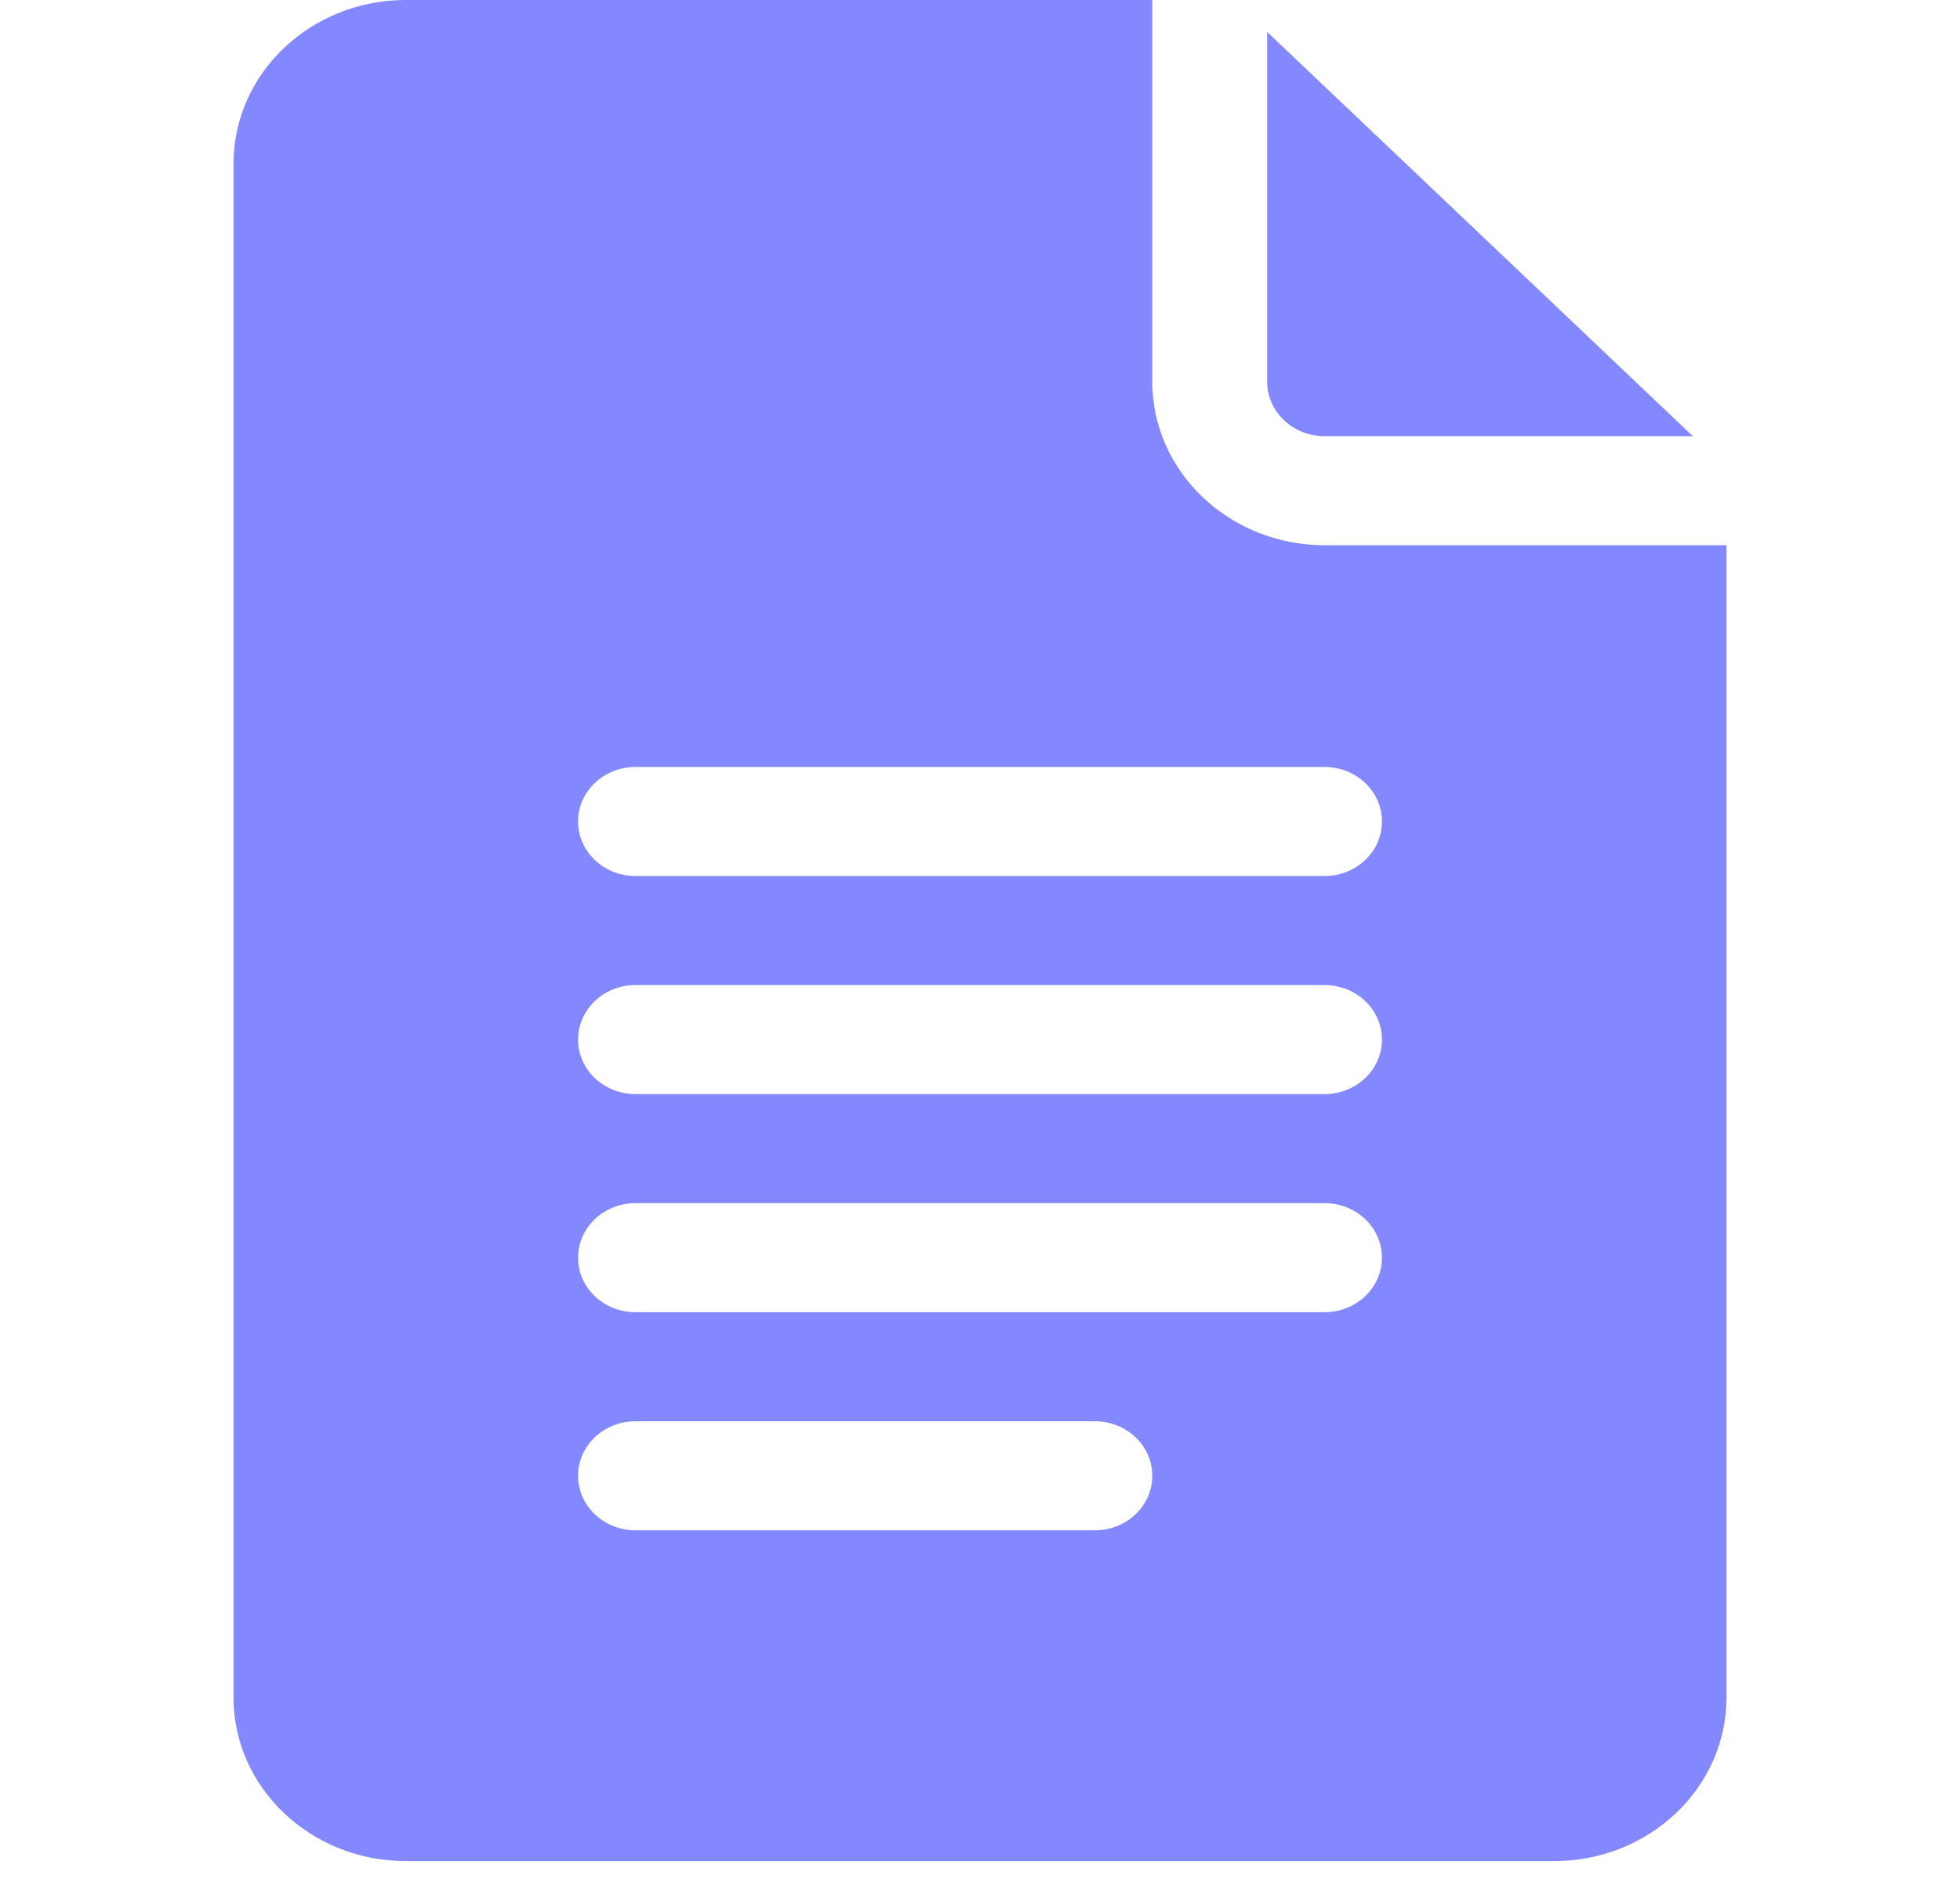 <svg width="28" height="27" viewBox="0 0 28 27" fill="none" xmlns="http://www.w3.org/2000/svg">
<g clip-path="url(#clip0_4475_544)">
<path d="M5.797 26.59H22.203C23.56 26.59 24.664 25.542 24.664 24.253V7.79H18.922C17.565 7.79 16.461 6.742 16.461 5.453V0H5.797C4.44 0 3.336 1.048 3.336 2.337V24.253C3.336 25.542 4.44 26.59 5.797 26.59ZM9.078 10.958H18.922C19.375 10.958 19.742 11.306 19.742 11.737C19.742 12.168 19.375 12.516 18.922 12.516H9.078C8.625 12.516 8.258 12.168 8.258 11.737C8.258 11.306 8.625 10.958 9.078 10.958ZM9.078 14.074H18.922C19.375 14.074 19.742 14.422 19.742 14.853C19.742 15.284 19.375 15.632 18.922 15.632H9.078C8.625 15.632 8.258 15.284 8.258 14.853C8.258 14.422 8.625 14.074 9.078 14.074ZM9.078 17.19H18.922C19.375 17.19 19.742 17.538 19.742 17.969C19.742 18.4 19.375 18.748 18.922 18.748H9.078C8.625 18.748 8.258 18.4 8.258 17.969C8.258 17.538 8.625 17.19 9.078 17.19ZM9.078 20.306H15.641C16.094 20.306 16.461 20.654 16.461 21.085C16.461 21.516 16.094 21.864 15.641 21.864H9.078C8.625 21.864 8.258 21.516 8.258 21.085C8.258 20.654 8.625 20.306 9.078 20.306Z" fill="#8388FF"/>
<path d="M18.922 6.232H24.183L18.102 0.456V5.453C18.102 5.883 18.469 6.232 18.922 6.232Z" fill="#8388FF"/>
</g>
<defs>
<clipPath id="clip0_4475_544">
<rect width="28" height="26.59" fill="white"/>
</clipPath>
</defs>
</svg>
